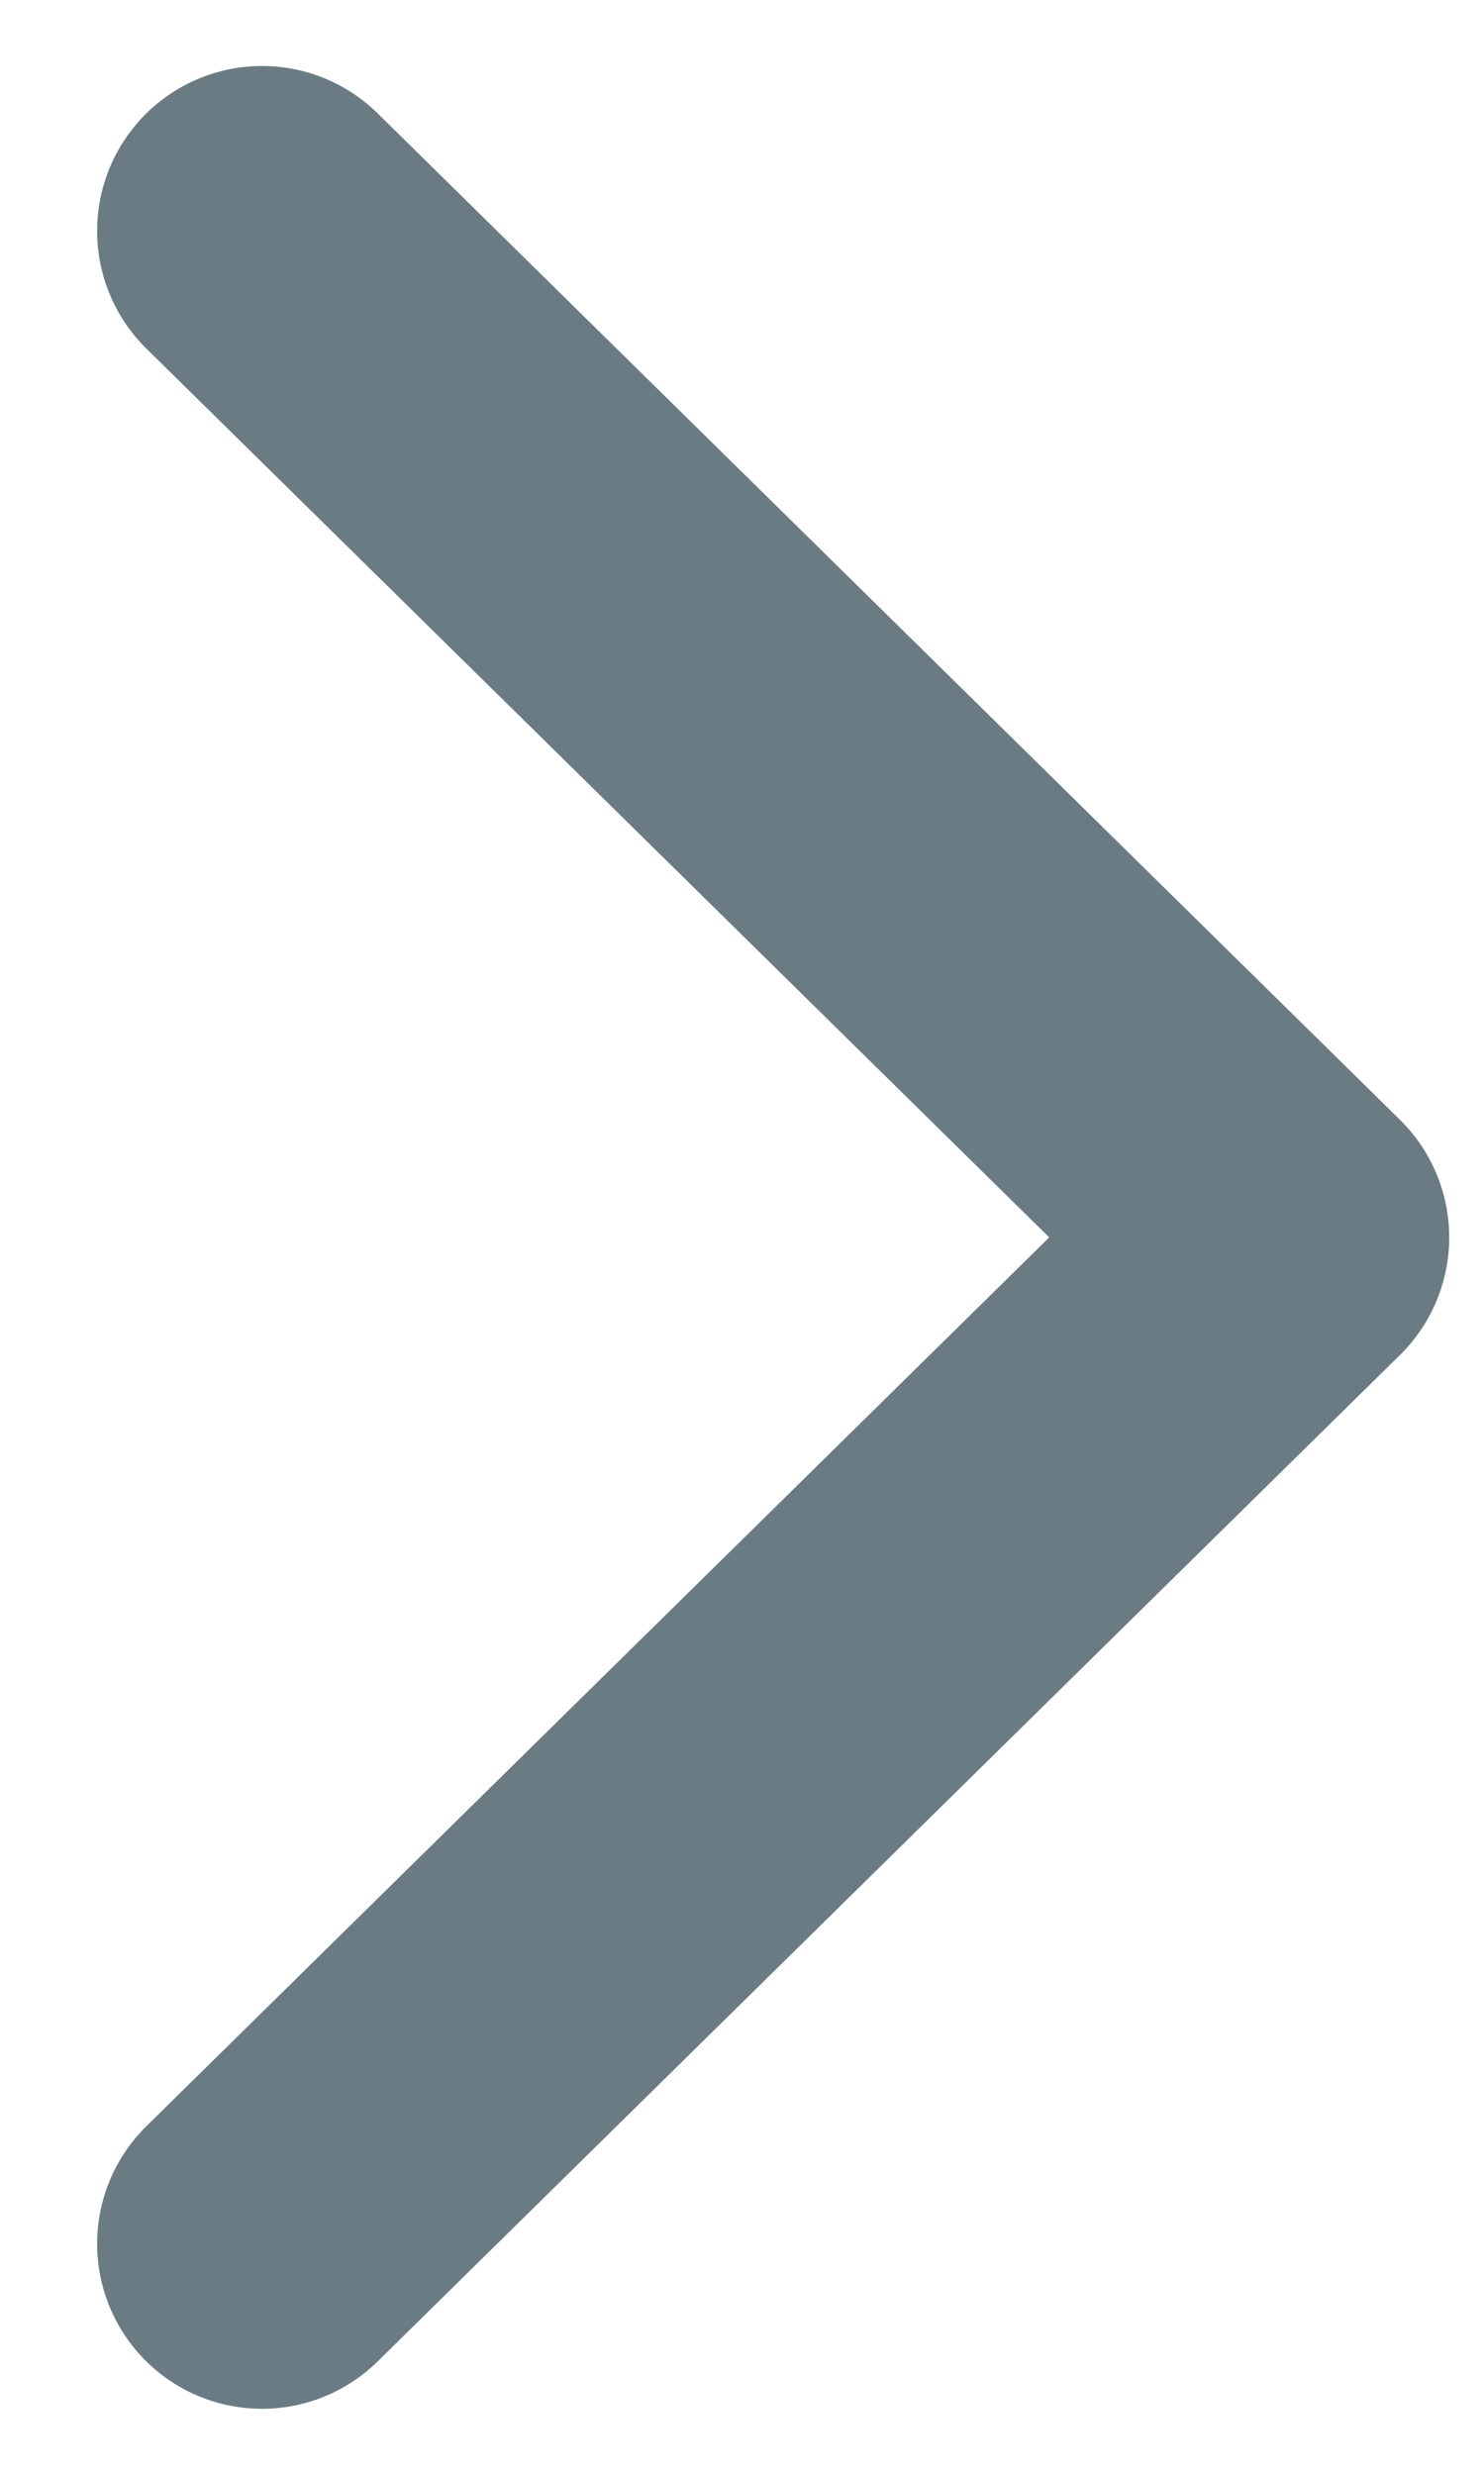 <?xml version="1.0" encoding="utf-8"?>
<!-- Generator: Adobe Illustrator 21.0.0, SVG Export Plug-In . SVG Version: 6.00 Build 0)  -->
<svg version="1.1" id="Layer_1" xmlns="http://www.w3.org/2000/svg" xmlns:xlink="http://www.w3.org/1999/xlink" x="0px" y="0px"
	 viewBox="0 0 9 15" style="enable-background:new 0 0 9 15;" xml:space="preserve">
<style type="text/css">
	.st0{opacity:0.8;}
	.st1{fill:none;stroke:#455A64;stroke-width:2;stroke-linecap:round;stroke-linejoin:round;}
</style>
<title>arrowRight</title>
<desc>Created with Sketch.</desc>
<g id="Page-1" class="st0">
	<g id="Mulit-Wallet" transform="translate(-542, -50)">
		<g id="Group-3" transform="translate(201, 41)">
			
				<g id="arrowRight" transform="translate(345, 16) scale(1, -1) rotate(90) translate(-345, -16) translate(338, 12)">
				
					<g id="down" transform="translate(6.8, 3.511) scale(1, -1) translate(-6.8, -3.511) translate(0.3, 0.011)">
					<g id="group">
						<polyline id="shape" class="st1" points="12.3,0.6 6.2,6.8 0.1,0.6 						"/>
					</g>
				</g>
			</g>
		</g>
	</g>
</g>
</svg>
